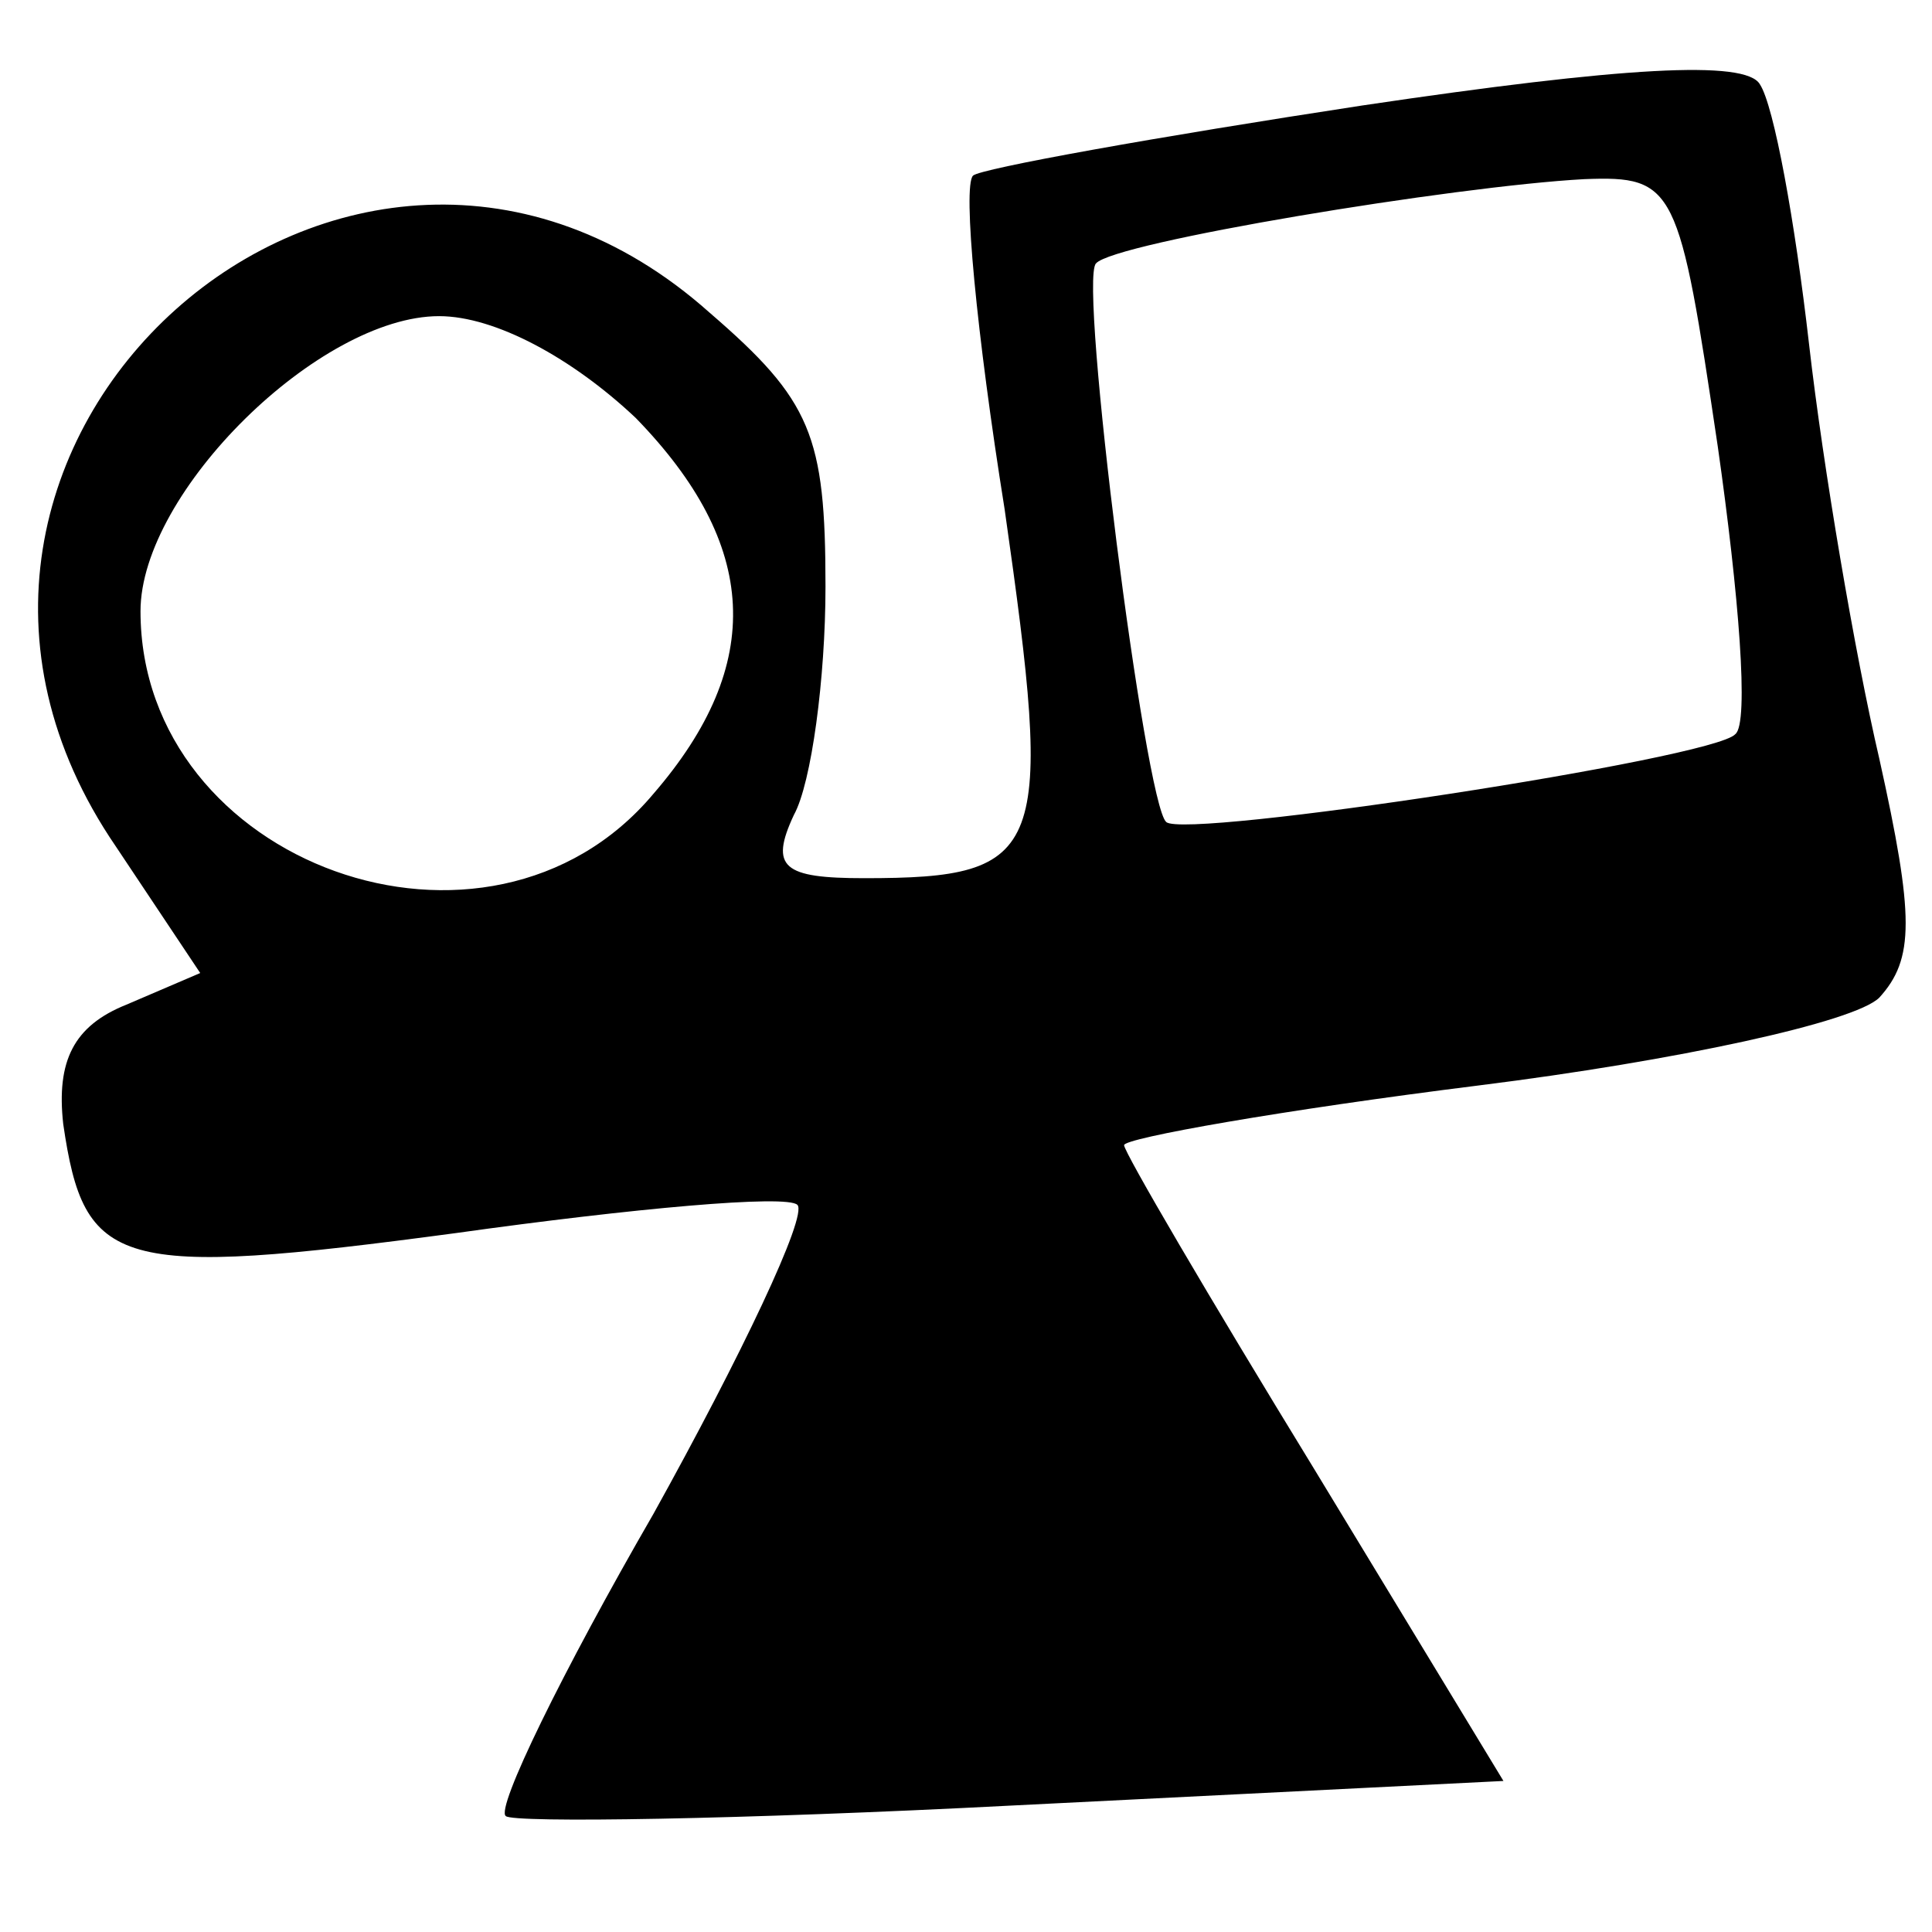<?xml version="1.0" standalone="no"?>
<!DOCTYPE svg PUBLIC "-//W3C//DTD SVG 20010904//EN"
 "http://www.w3.org/TR/2001/REC-SVG-20010904/DTD/svg10.dtd">
<svg version="1.0" xmlns="http://www.w3.org/2000/svg"
 width="55pt" height="55pt" viewBox="0 0 55 55"
 preserveAspectRatio="xMidYMid meet">
<g transform="translate(0,55) scale(0.1,-0.1)"
fill="#000000" stroke="none">
<path d="M388 520 c-59 -9 -109 -18 -111 -20 -3 -3 1 -45 9 -95 14 -98 12
-105 -40 -105 -23 0 -27 3 -20 18 5 9 9 39 9 65 0 43 -4 53 -33 78 -102 91
-247 -38 -169 -152 l24 -36 -21 -9 c-15 -6 -20 -16 -18 -34 6 -41 15 -44 112
-31 50 7 94 11 97 8 3 -3 -16 -43 -41 -88 -26 -45 -45 -84 -42 -86 2 -2 67 -1
144 3 l140 7 -54 89 c-30 49 -54 90 -54 92 0 2 45 10 101 17 56 7 107 18 114
25 10 11 10 23 0 68 -7 30 -16 83 -20 118 -4 35 -10 68 -14 74 -4 7 -39 5
-113 -6z m101 -97 c6 -42 9 -79 5 -82 -6 -7 -157 -30 -162 -25 -6 5 -25 154
-20 159 5 6 102 22 139 24 26 1 27 -2 38 -76z m-308 8 c35 -36 37 -70 5 -107
-47 -56 -146 -20 -146 52 0 34 51 84 85 84 16 0 38 -12 56 -29z"/>
</g>
</svg>
